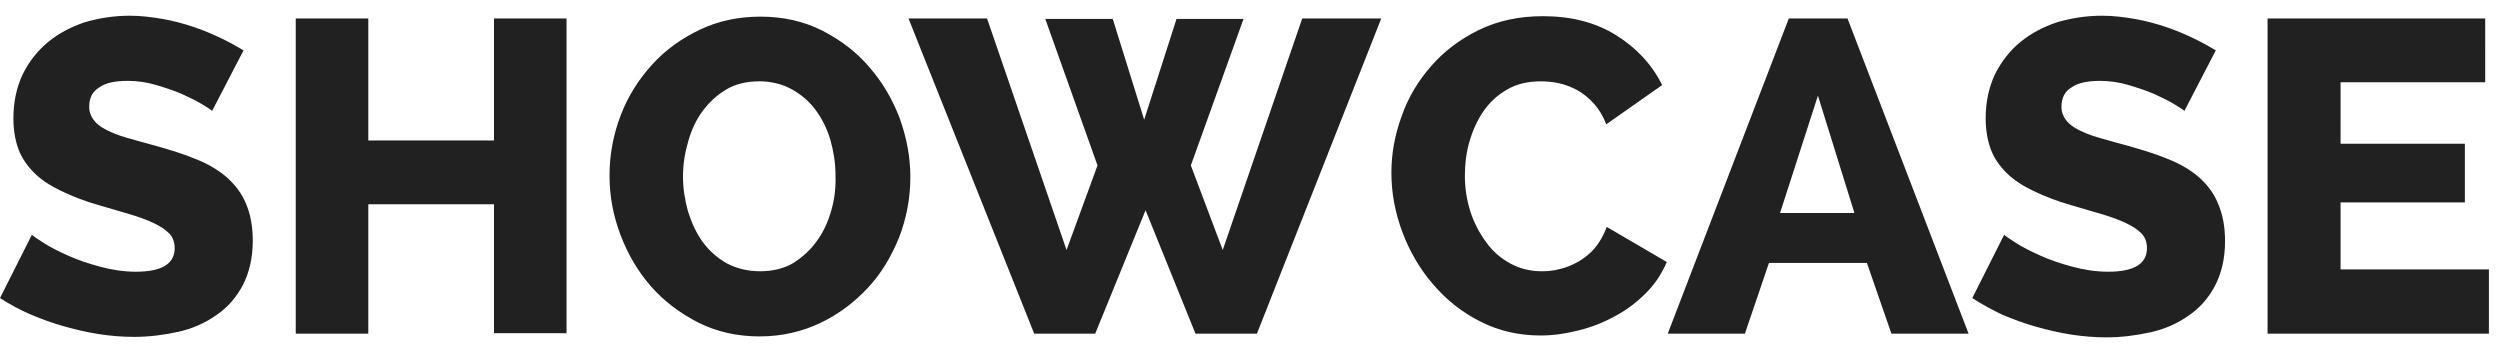<?xml version="1.0" encoding="utf-8"?>
<!-- Generator: Adobe Illustrator 19.0.0, SVG Export Plug-In . SVG Version: 6.00 Build 0)  -->
<svg version="1.1" id="Layer_1" xmlns="http://www.w3.org/2000/svg" xmlns:xlink="http://www.w3.org/1999/xlink" x="0px" y="0px"
	 width="541px" height="76px" viewBox="0 0 541 76" style="enable-background:new 0 0 541 76;" xml:space="preserve">
<style type="text/css">
	.st0{fill:#212121;}
</style>
<g>
	<g>
		<path class="st0" d="M49,38.3c-1.9-1.6-4.1-2.9-6.7-3.9c-2.6-1.1-5.6-2-8.8-2.9c-2.3-0.6-4.3-1.2-6.1-1.7
			c-1.8-0.5-3.2-1.1-4.4-1.7c-1.2-0.6-2.1-1.3-2.7-2.1c-0.6-0.8-1-1.7-1-2.9c0-1.9,0.7-3.3,2.2-4.2c1.4-1,3.5-1.4,6.2-1.4
			c2,0,4.1,0.3,6.1,0.9c2,0.6,3.9,1.2,5.7,2c1.7,0.8,3.2,1.5,4.3,2.2c1.2,0.7,1.9,1.2,2.1,1.4l6.8-13.1c-1.5-0.9-3.1-1.8-5-2.7
			c-1.9-0.9-3.8-1.7-5.9-2.4c-2.1-0.7-4.3-1.3-6.6-1.7c-2.3-0.4-4.7-0.7-7.1-0.7c-3.4,0-6.6,0.5-9.7,1.4c-3,1-5.7,2.4-8,4.3
			c-2.3,1.9-4.1,4.2-5.5,7c-1.3,2.8-2,5.9-2,9.5c0,2.6,0.4,4.8,1.1,6.7c0.7,1.9,1.9,3.6,3.4,5.1c1.5,1.5,3.5,2.8,5.8,3.9
			c2.3,1.1,5,2.2,8.2,3.1c2.4,0.7,4.5,1.3,6.5,1.9c2,0.6,3.7,1.2,5.2,1.9c1.5,0.7,2.6,1.4,3.5,2.3c0.8,0.8,1.2,1.9,1.2,3.2
			c0,3.4-2.8,5.1-8.4,5.1c-2.6,0-5.2-0.4-7.8-1.1c-2.6-0.7-4.9-1.5-6.9-2.4c-2-0.9-3.8-1.8-5.2-2.7c-1.4-0.9-2.3-1.5-2.6-1.8L0,64.5
			C2,65.8,4.2,67,6.5,68c2.4,1,4.8,1.9,7.3,2.6c2.5,0.7,5,1.3,7.6,1.7c2.6,0.4,5.1,0.6,7.6,0.6c3.3,0,6.4-0.4,9.6-1.1
			c3.1-0.7,5.8-1.9,8.2-3.6c2.4-1.6,4.3-3.8,5.7-6.4c1.4-2.7,2.2-5.9,2.2-9.7c0-3.1-0.5-5.8-1.5-8.1C52.3,41.8,50.8,39.9,49,38.3z
			 M106.9,30.4H79.7V4H64v68.2h15.7V44.2h27.2v27.9h15.7V4h-15.7V30.4z M188.1,14.5c-2.8-3.3-6.3-5.9-10.2-7.9c-4-2-8.4-3-13.3-3
			c-4.7,0-9.1,0.9-13.1,2.8c-4,1.9-7.5,4.4-10.4,7.6c-2.9,3.2-5.2,6.8-6.8,11c-1.6,4.2-2.4,8.5-2.4,13c0,4.4,0.8,8.7,2.4,12.9
			c1.6,4.2,3.8,7.9,6.6,11.1c2.8,3.2,6.3,5.8,10.2,7.8c4,2,8.4,3,13.3,3c4.7,0,9.1-1,13.1-2.9c4-1.9,7.4-4.5,10.3-7.6
			s5.1-6.8,6.8-11c1.6-4.2,2.4-8.5,2.4-13c0-4.3-0.8-8.5-2.3-12.7C193.1,21.4,190.9,17.7,188.1,14.5z M179.9,45.5
			c-0.7,2.5-1.7,4.7-3.1,6.6c-1.4,2-3.1,3.5-5.1,4.8c-2,1.2-4.5,1.8-7.2,1.8c-2.7,0-5.1-0.6-7.2-1.7c-2.1-1.2-3.8-2.7-5.2-4.6
			c-1.4-1.9-2.4-4.1-3.2-6.6c-0.7-2.5-1.1-5-1.1-7.6c0-2.6,0.4-5.1,1.1-7.5c0.7-2.5,1.7-4.7,3.1-6.6c1.4-1.9,3.1-3.5,5.1-4.7
			c2-1.2,4.4-1.8,7.2-1.8c2.6,0,5,0.6,7,1.7c2,1.1,3.8,2.6,5.2,4.5c1.4,1.9,2.5,4.1,3.2,6.5c0.7,2.5,1.1,5,1.1,7.6
			C180.9,40.5,180.6,43.1,179.9,45.5z M264.6,54.1l-6.9-18.3l11.4-31.7h-14.5l-7,21.8l-6.8-21.8h-14.6l11.3,31.7l-6.7,18.3L213.6,4
			h-17l27.2,68.2h13.2l10.9-26.7l10.8,26.7h13.3L298.9,4h-17.1L264.6,54.1z M345.1,53.7c-1,1.2-2.2,2.1-3.5,2.9
			c-1.3,0.7-2.6,1.3-4,1.6c-1.4,0.4-2.7,0.5-4,0.5c-2.5,0-4.8-0.6-6.8-1.7c-2-1.1-3.8-2.6-5.2-4.6c-1.4-1.9-2.6-4.1-3.4-6.6
			c-0.8-2.5-1.2-5.1-1.2-7.8c0-2.5,0.3-5,1-7.4c0.7-2.4,1.7-4.6,3-6.5c1.3-1.9,3-3.5,5.1-4.7c2-1.2,4.5-1.8,7.3-1.8
			c1.2,0,2.5,0.1,3.9,0.4c1.4,0.3,2.7,0.8,4,1.5c1.3,0.7,2.5,1.7,3.6,2.9c1.1,1.2,2,2.7,2.7,4.5l12.1-8.5c-2.2-4.4-5.5-8-10-10.8
			c-4.5-2.8-9.8-4.1-15.8-4.1c-5.2,0-9.8,1-13.9,3c-4.1,2-7.5,4.6-10.3,7.8c-2.8,3.2-5,6.8-6.4,10.9c-1.5,4.1-2.2,8.1-2.2,12.2
			c0,4.4,0.8,8.6,2.4,12.9c1.6,4.2,3.8,8,6.7,11.3c2.8,3.3,6.2,6,10.2,8c3.9,2,8.3,3,13,3c2.7,0,5.4-0.4,8.2-1.1
			c2.8-0.7,5.4-1.7,7.9-3.1c2.5-1.3,4.7-3,6.7-5c2-2,3.4-4.2,4.5-6.7l-13-7.6C347,51,346.1,52.5,345.1,53.7z M387.1,4l-26.2,68.2
			h16.7l5.2-15.3H404l5.3,15.3H426L399.8,4H387.1z M385.2,46.1l8.2-25.4l7.9,25.4H385.2z M475.8,38.3c-1.9-1.6-4.1-2.9-6.7-3.9
			c-2.6-1.1-5.6-2-8.8-2.9c-2.3-0.6-4.3-1.2-6.1-1.7c-1.8-0.5-3.2-1.1-4.4-1.7c-1.2-0.6-2.1-1.3-2.7-2.1c-0.6-0.8-1-1.7-1-2.9
			c0-1.9,0.7-3.3,2.2-4.2c1.4-1,3.5-1.4,6.2-1.4c2,0,4.1,0.3,6.1,0.9c2,0.6,3.9,1.2,5.7,2c1.7,0.8,3.2,1.5,4.3,2.2
			c1.2,0.7,1.9,1.2,2.1,1.4l6.8-13.1c-1.5-0.9-3.1-1.8-5-2.7c-1.9-0.9-3.8-1.7-5.9-2.4c-2.1-0.7-4.3-1.3-6.6-1.7
			c-2.3-0.4-4.7-0.7-7.1-0.7c-3.4,0-6.6,0.5-9.7,1.4c-3,1-5.7,2.4-8,4.3c-2.3,1.9-4.1,4.2-5.5,7c-1.3,2.8-2,5.9-2,9.5
			c0,2.6,0.4,4.8,1.1,6.7c0.7,1.9,1.9,3.6,3.4,5.1c1.5,1.5,3.5,2.8,5.8,3.9c2.3,1.1,5,2.2,8.2,3.1c2.4,0.7,4.5,1.3,6.5,1.9
			c2,0.6,3.7,1.2,5.2,1.9c1.5,0.7,2.6,1.4,3.5,2.3c0.8,0.8,1.2,1.9,1.2,3.2c0,3.4-2.8,5.1-8.4,5.1c-2.6,0-5.2-0.4-7.8-1.1
			c-2.6-0.7-4.9-1.5-6.9-2.4c-2-0.9-3.8-1.8-5.2-2.7c-1.4-0.9-2.3-1.5-2.6-1.8l-6.9,13.7c2,1.3,4.2,2.5,6.5,3.6
			c2.4,1,4.8,1.9,7.3,2.6c2.5,0.7,5,1.3,7.6,1.7c2.6,0.4,5.1,0.6,7.6,0.6c3.3,0,6.4-0.4,9.6-1.1c3.1-0.7,5.8-1.9,8.2-3.6
			c2.4-1.6,4.3-3.8,5.7-6.4c1.4-2.7,2.2-5.9,2.2-9.7c0-3.1-0.5-5.8-1.5-8.1C479.1,41.8,477.6,39.9,475.8,38.3z M506.5,58.3V43.8
			h26.9V31.1h-26.9V17.8h31.3V4h-47.1v68.2h47.9V58.3H506.5z"/>
	</g>
</g>
</svg>
